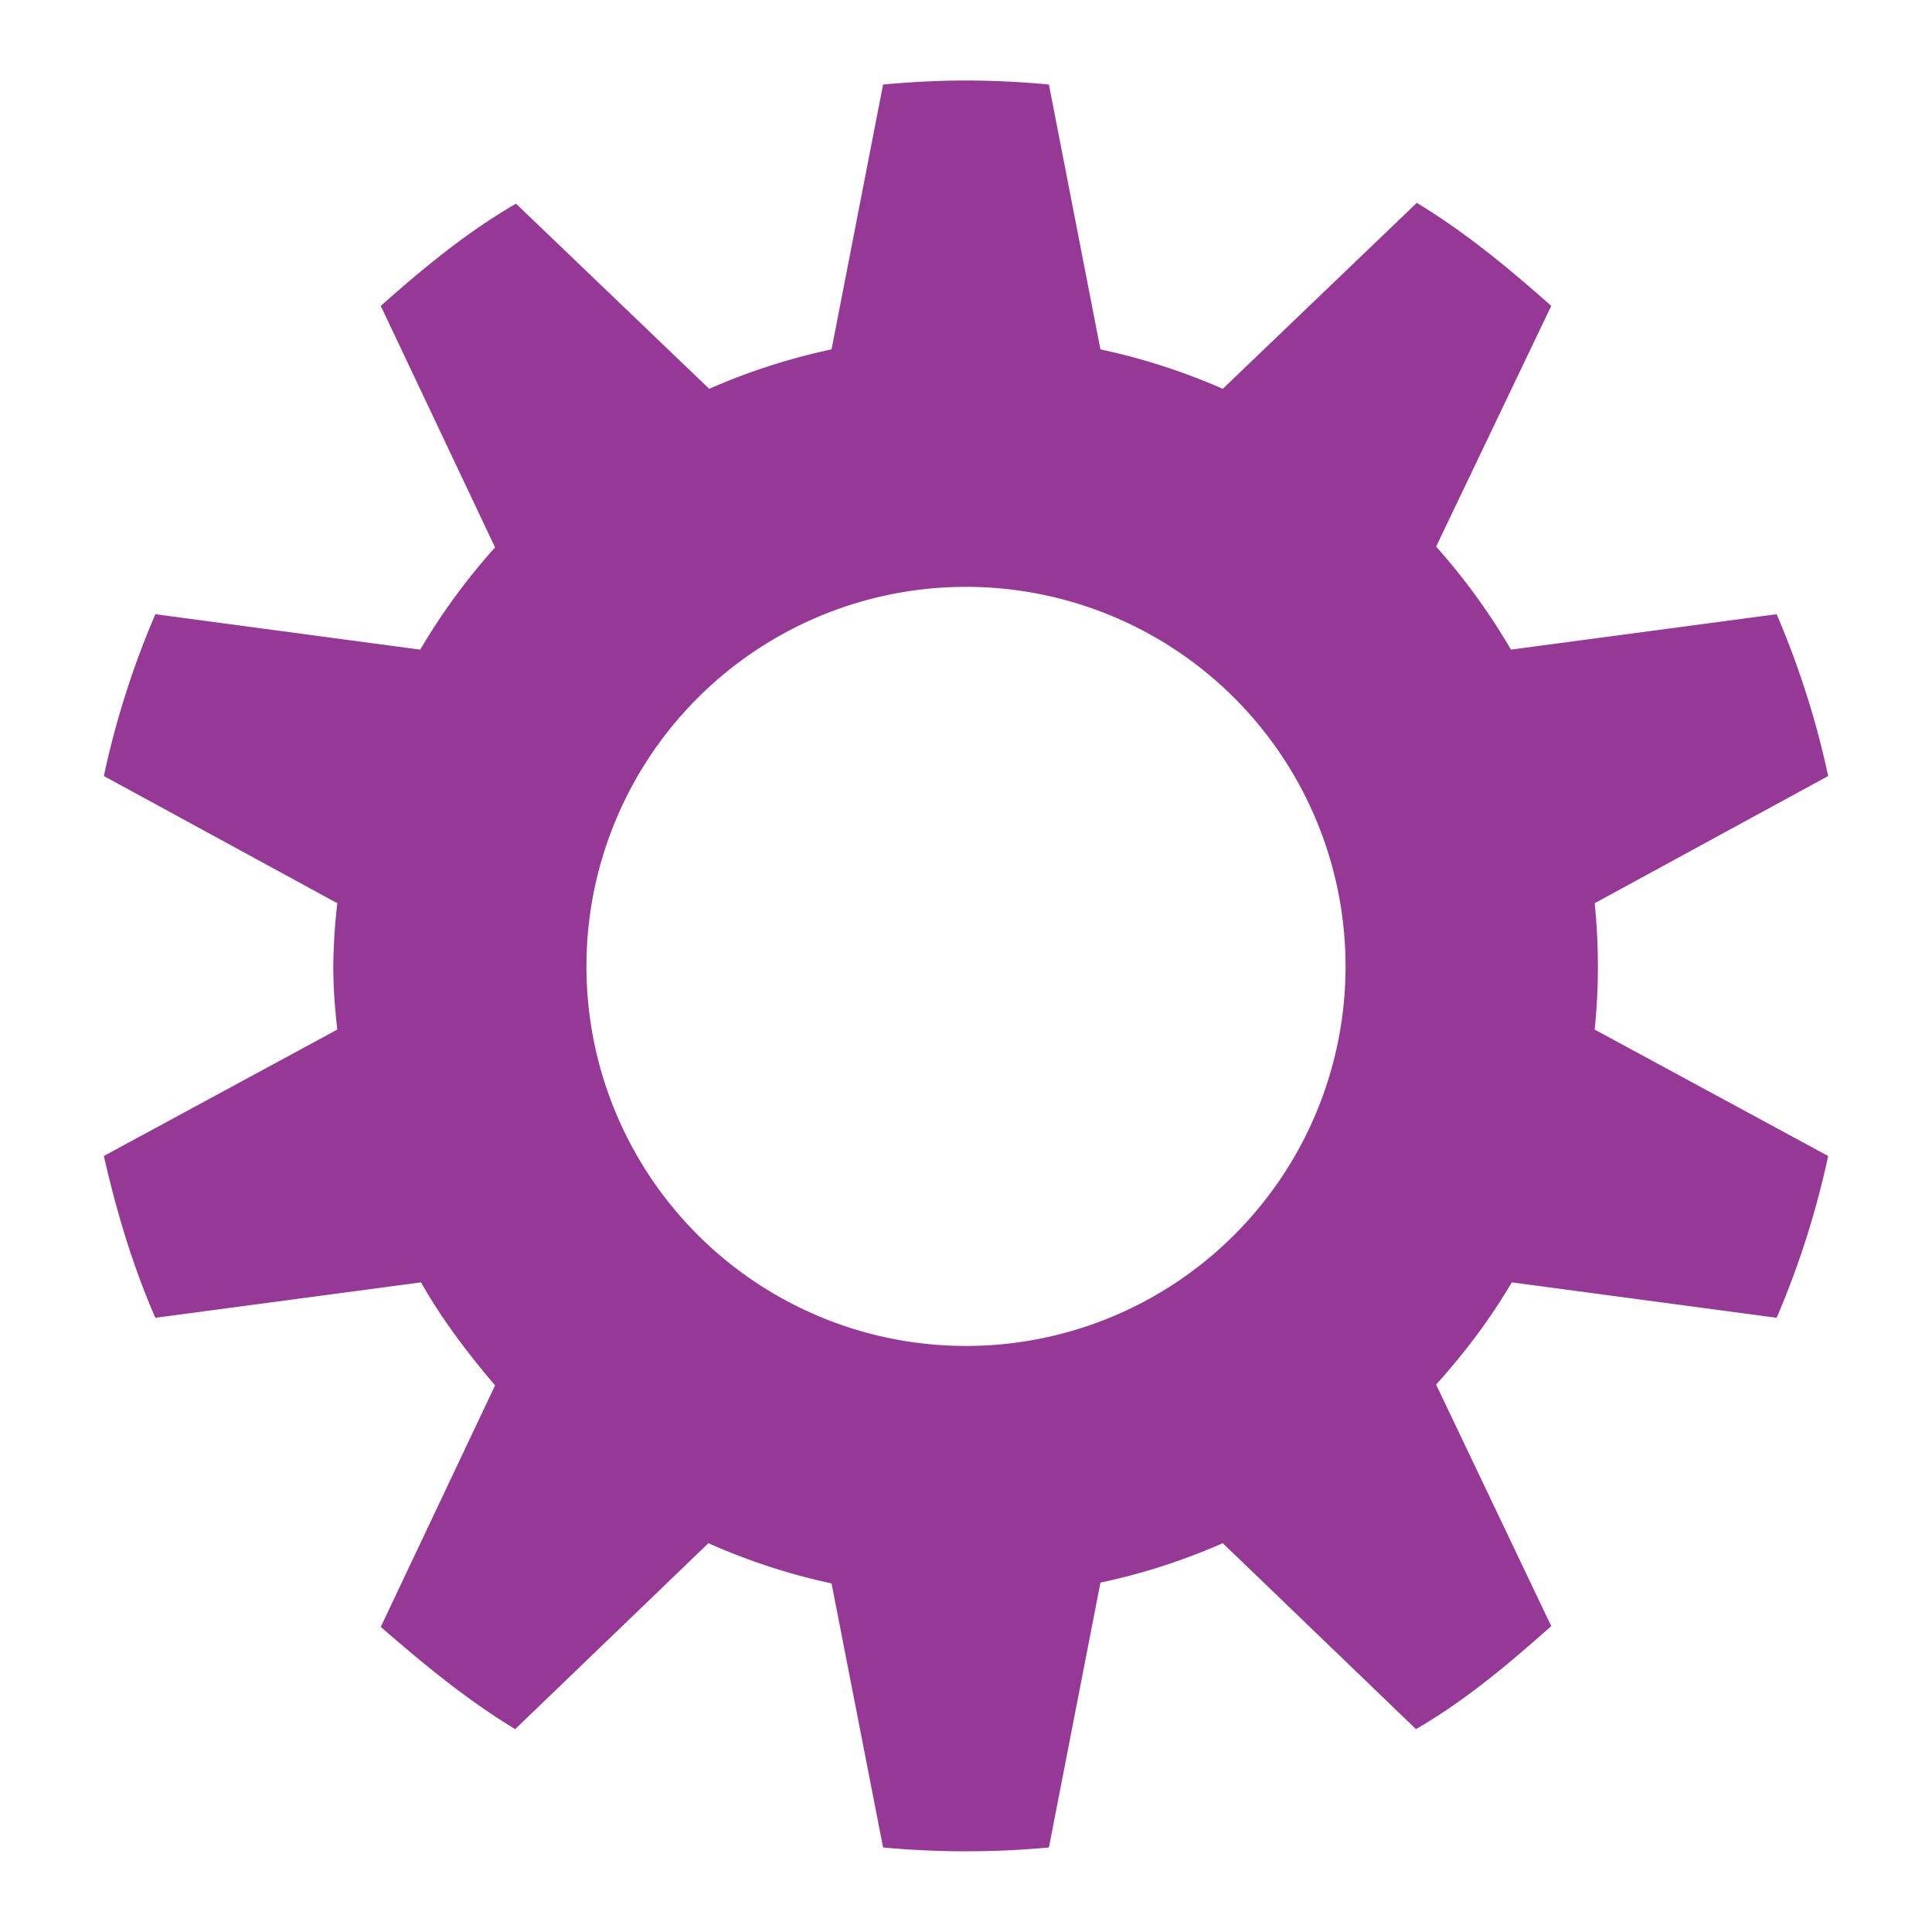 <svg xmlns="http://www.w3.org/2000/svg" version="1" viewBox="0 0 24 24"><path fill="#963996" d="M12 1c-.35 0-.7.02-1.03.05l-.64 3.29a7.88 7.88 0 0 0-1.52.49l-2.4-2.3c-.62.36-1.15.8-1.68 1.27l1.42 3a7.95 7.95 0 0 0-.93 1.27l-3.29-.44a10.86 10.86 0 0 0-.64 2.01l2.9 1.58a7.58 7.58 0 0 0-.05.78c0 .27.02.52.05.79l-2.9 1.57c.16.7.36 1.37.64 2.01l3.3-.44c.26.46.58.88.92 1.28l-1.42 3c.53.46 1.06.9 1.67 1.27l2.4-2.31a7.8 7.8 0 0 0 1.53.5l.64 3.28a11.19 11.19 0 0 0 2.06 0l.64-3.29a7.79 7.79 0 0 0 1.52-.49l2.4 2.31c.62-.36 1.15-.81 1.68-1.28l-1.43-3c.35-.39.67-.81.94-1.27l3.29.44a10.86 10.86 0 0 0 .64-2.01l-2.9-1.57a7.82 7.82 0 0 0 0-1.57l2.9-1.58a10.86 10.86 0 0 0-.64-2.01l-3.3.44a7.95 7.95 0 0 0-.93-1.28l1.43-2.99c-.53-.47-1.06-.91-1.67-1.28l-2.41 2.31a7.88 7.88 0 0 0-1.52-.49l-.64-3.29A11.19 11.19 0 0 0 12 1zm0 6.29a4.71 4.71 0 1 1 0 9.43 4.71 4.71 0 0 1 0-9.43z" overflow="visible"/></svg>

